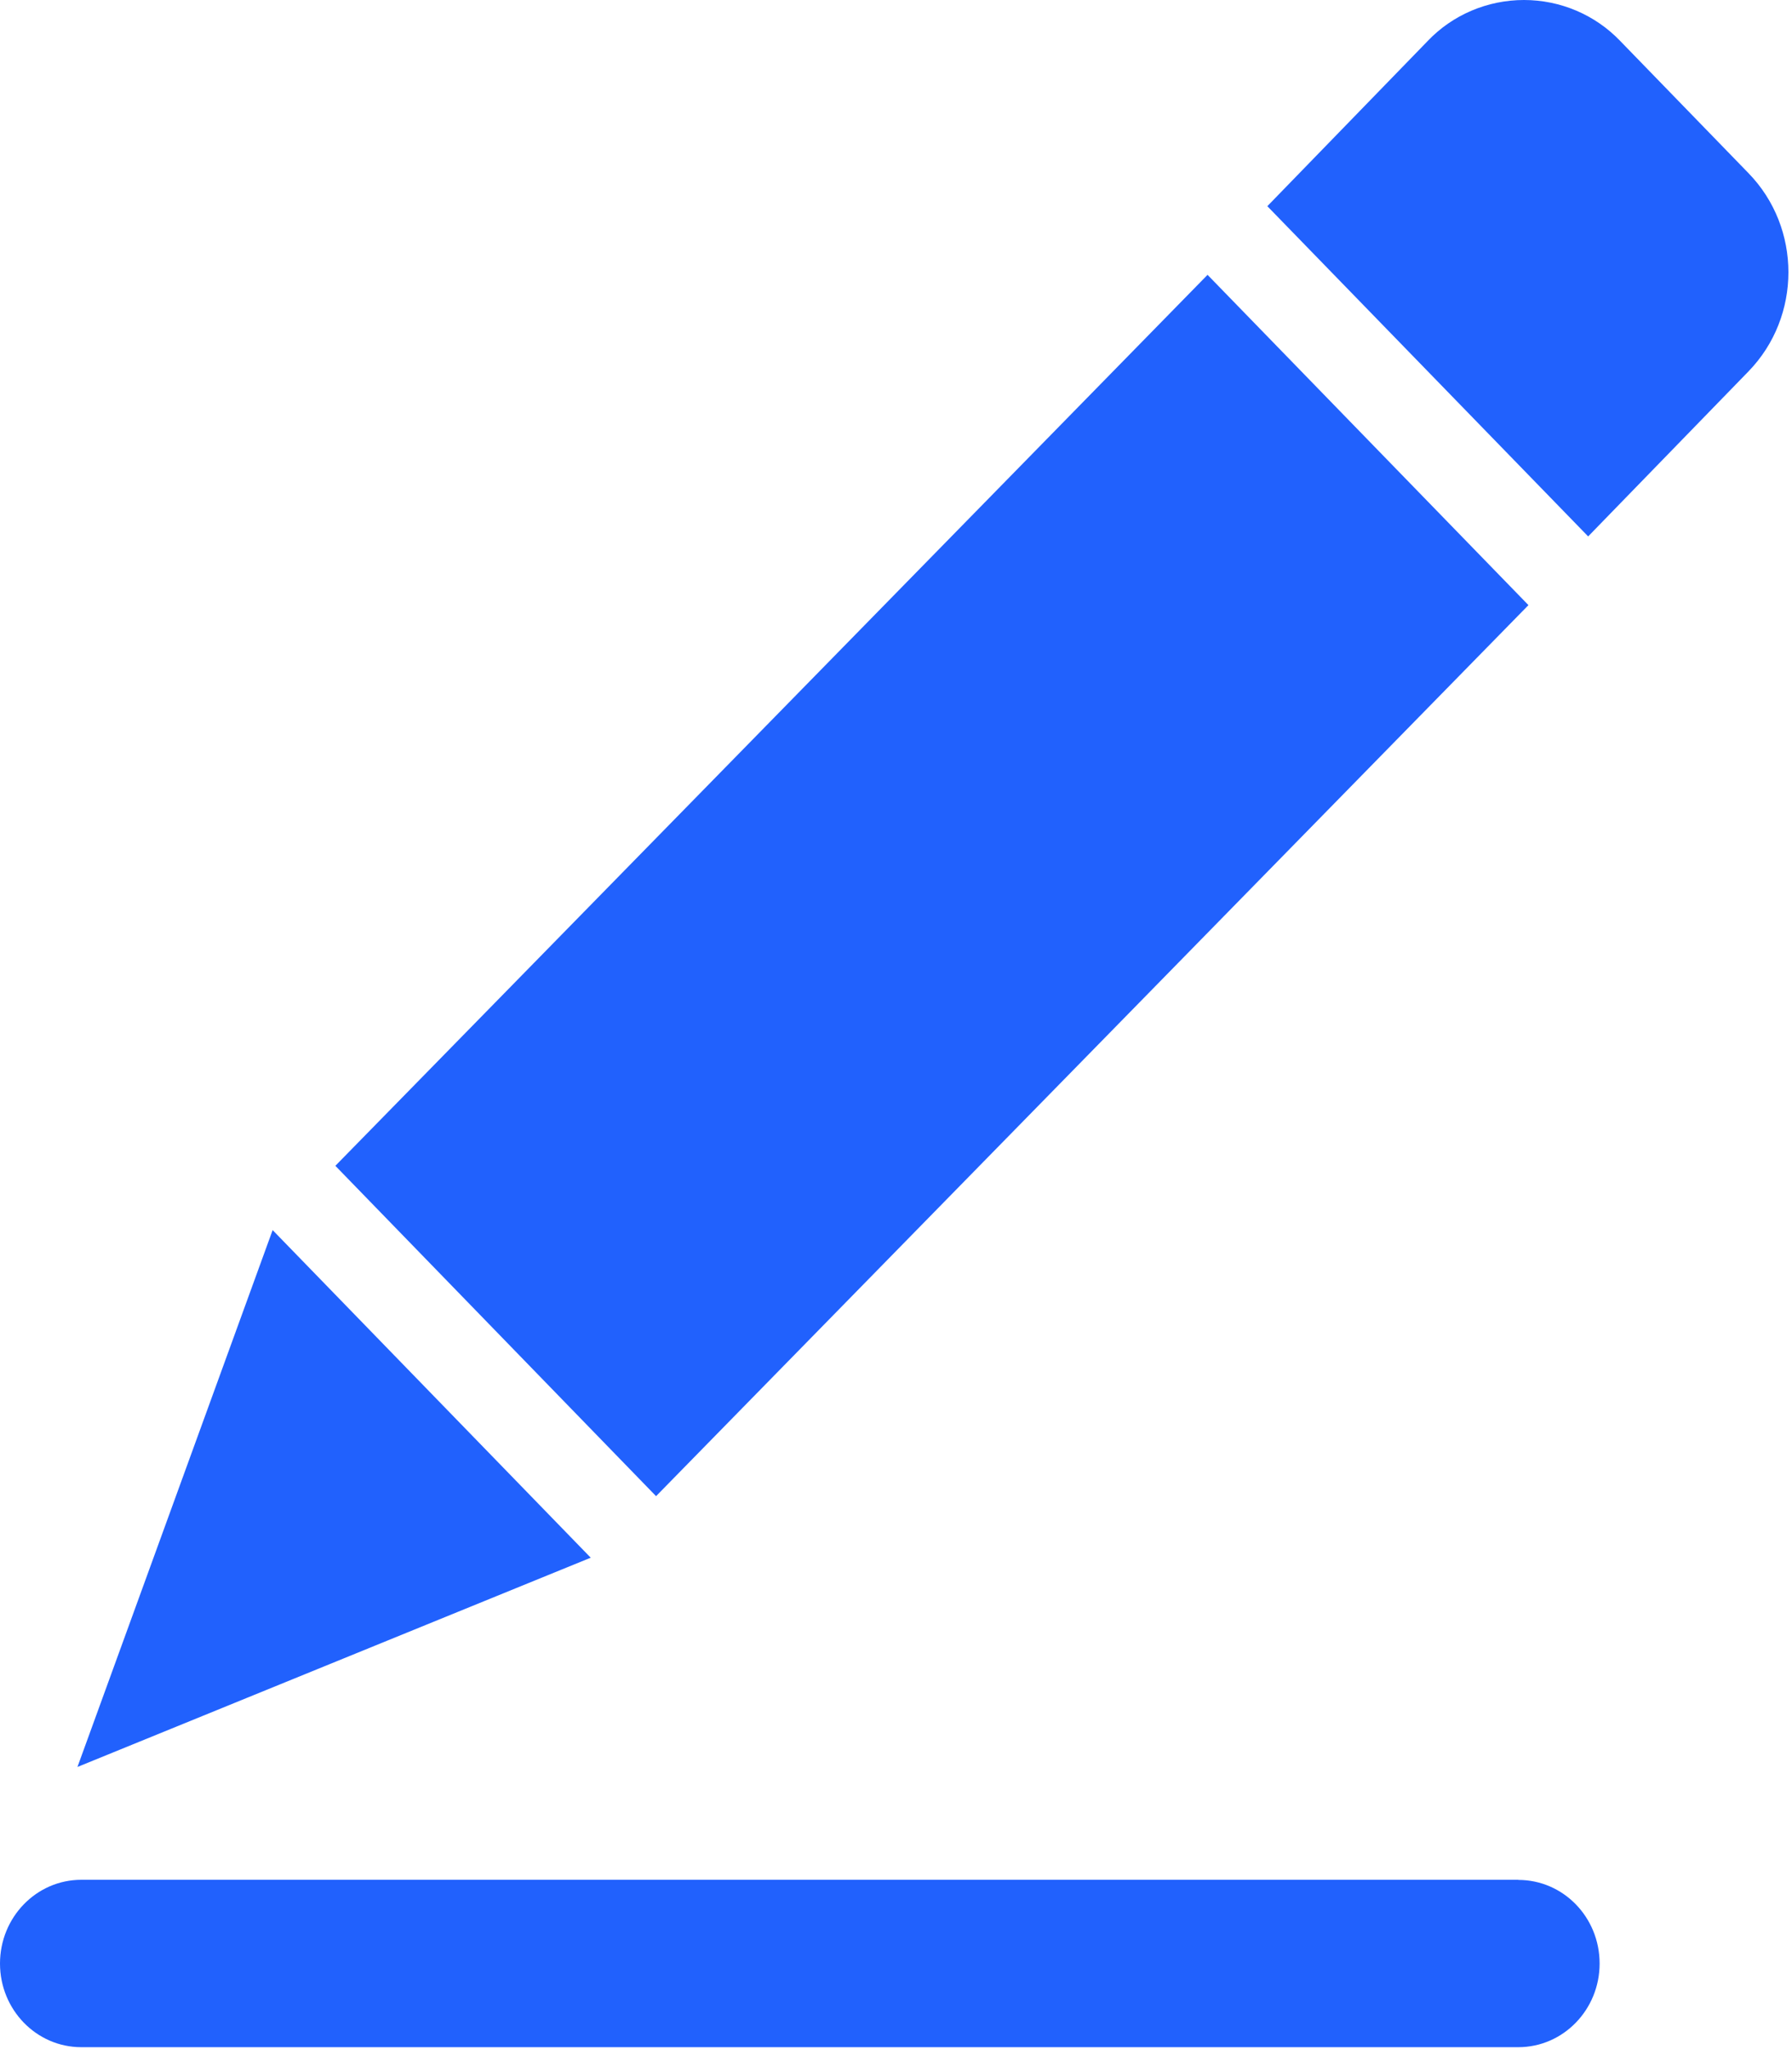 <?xml version="1.0" encoding="UTF-8"?>
<svg width="14px" height="16px" viewBox="0 0 14 16" version="1.1" xmlns="http://www.w3.org/2000/svg" xmlns:xlink="http://www.w3.org/1999/xlink">
    <!-- Generator: Sketch 54 (76480) - https://sketchapp.com -->
    <title>形状</title>
    <desc>Created with Sketch.</desc>
    <g id="页面1" stroke="none" stroke-width="1" fill="none" fill-rule="evenodd">
        <g id="项目收款-添加部署信息多条" transform="translate(-731, -388)" fill="#2161FD" fill-rule="nonzero">
            <g id="项目详情" transform="translate(186, 116)">
                <path d="M557.408,276.189 L554.901,273.61 L556.154,272.32 C556.348,272.116 556.621,272 556.906,272 C557.191,272 557.463,272.116 557.658,272.32 L558.66,273.352 C559.076,273.779 559.076,274.472 558.66,274.9 L557.407,276.189 L557.408,276.189 Z M550.125,283.682 L547.62,281.103 L554.434,274.146 L556.941,276.725 L550.126,283.682 L550.125,283.682 Z M545.605,285.797 L547.13,281.605 L549.615,284.163 L545.605,285.797 Z M556.862,286.679 C557.213,286.679 557.497,286.97 557.497,287.332 C557.497,287.692 557.213,287.985 556.862,287.985 L545.635,287.985 C545.284,287.985 545,287.692 545,287.332 C545,286.971 545.284,286.678 545.635,286.678 L556.862,286.678 L556.862,286.679 Z" id="形状"></path>
            </g>
        </g>
    </g>
</svg>